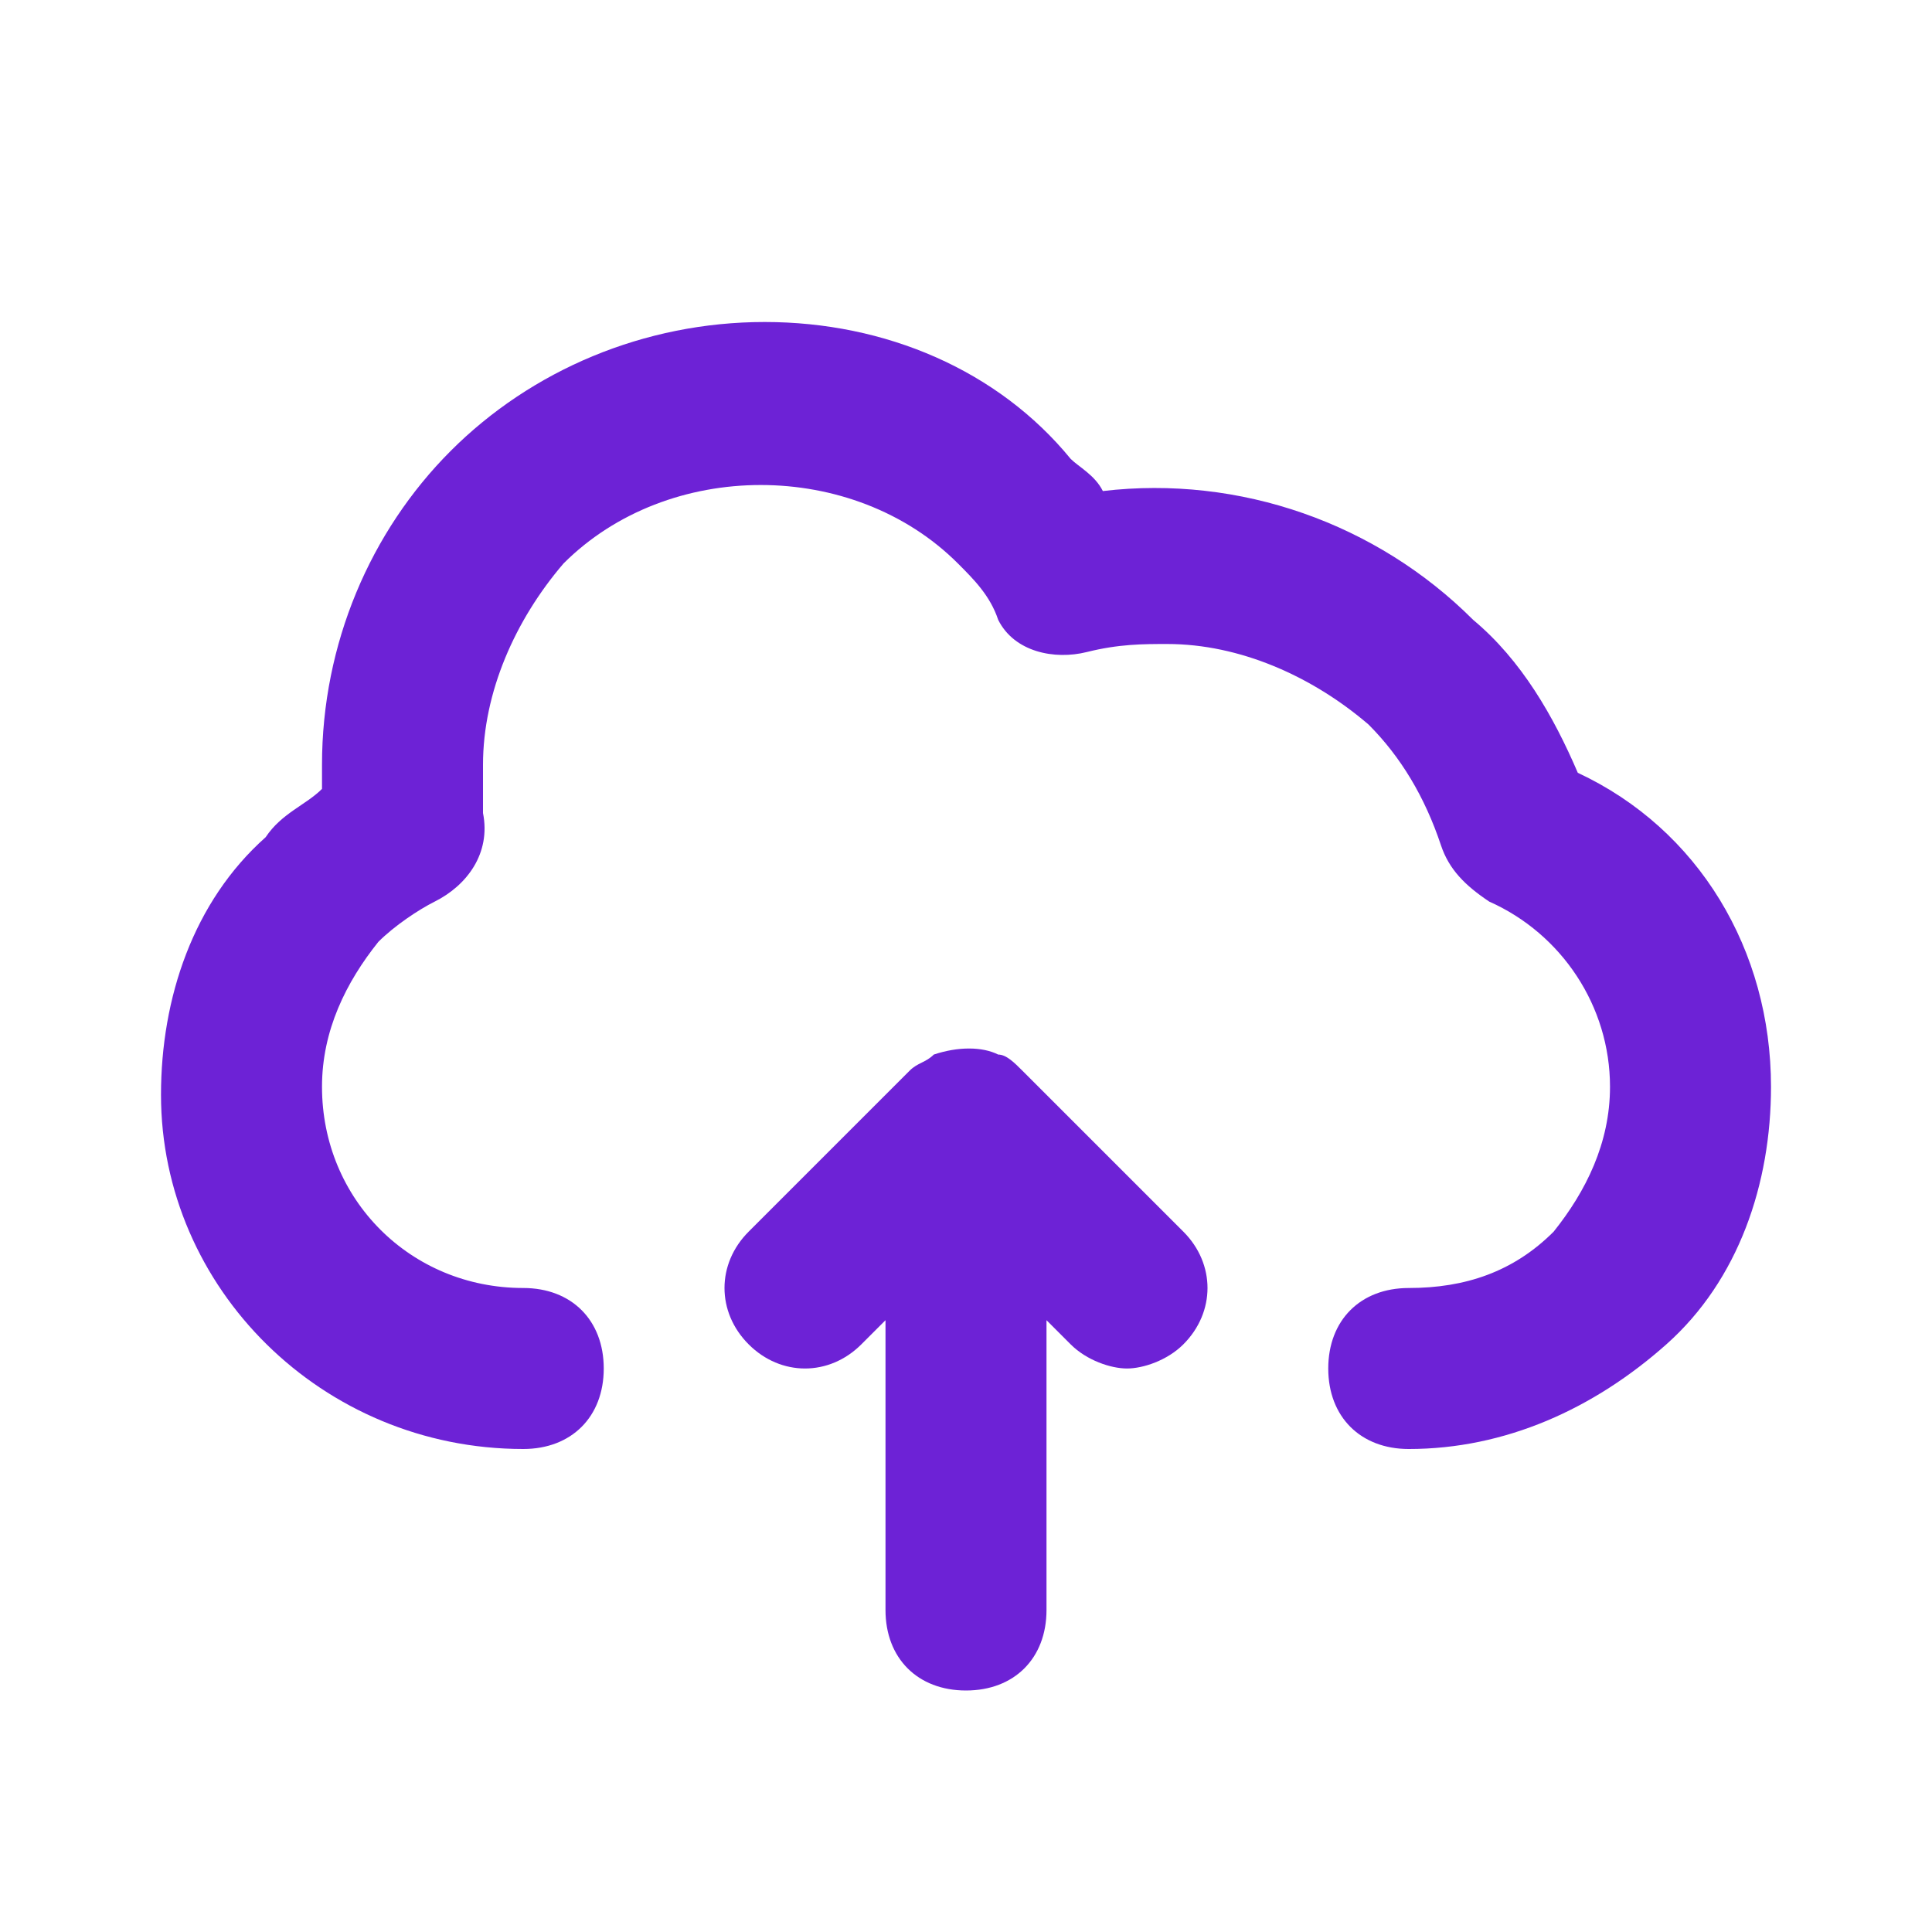 <svg viewBox="0 0 24 24" xml:space="preserve" xmlns="http://www.w3.org/2000/svg" enable-background="new 0 0 24 24"><g id="_icons"><path d="M12.7 13.3c-.1-.1-.2-.2-.3-.2-.2-.1-.5-.1-.8 0-.1.1-.2.1-.3.2l-2 2c-.4.4-.4 1 0 1.4s1 .4 1.4 0l.3-.3V20c0 .6.4 1 1 1s1-.4 1-1v-3.6l.3.3c.2.2.5.3.7.3s.5-.1.7-.3c.4-.4.4-1 0-1.4l-2-2z" fill="#6d22d6" class="fill-000000"></path><path d="M19.6 9.6c-.3-.7-.7-1.4-1.3-1.9-1.2-1.2-2.9-1.8-4.6-1.6-.1-.2-.3-.3-.4-.4C12.4 4.6 11 4 9.5 4s-2.9.6-3.9 1.6S4 8 4 9.5v.3c-.2.2-.5.3-.7.6-.9.8-1.3 2-1.3 3.2C2 16 4 18 6.5 18c.6 0 1-.4 1-1s-.4-1-1-1C5.1 16 4 14.9 4 13.5c0-.7.3-1.3.7-1.8.2-.2.5-.4.7-.5.4-.2.7-.6.6-1.1v-.6c0-.9.4-1.8 1-2.5 1.3-1.3 3.6-1.3 4.9 0 .2.2.4.4.5.7.2.4.7.5 1.1.4.4-.1.7-.1 1-.1.9 0 1.8.4 2.5 1 .4.4.7.9.9 1.5.1.3.3.5.6.7.9.4 1.5 1.3 1.5 2.3 0 .7-.3 1.3-.7 1.8-.5.5-1.1.7-1.8.7-.6 0-1 .4-1 1s.4 1 1 1c1.2 0 2.3-.5 3.2-1.3.9-.8 1.3-2 1.3-3.2 0-1.7-.9-3.2-2.4-3.9z" fill="#6d22d6" class="fill-000000"></path></g></svg>
